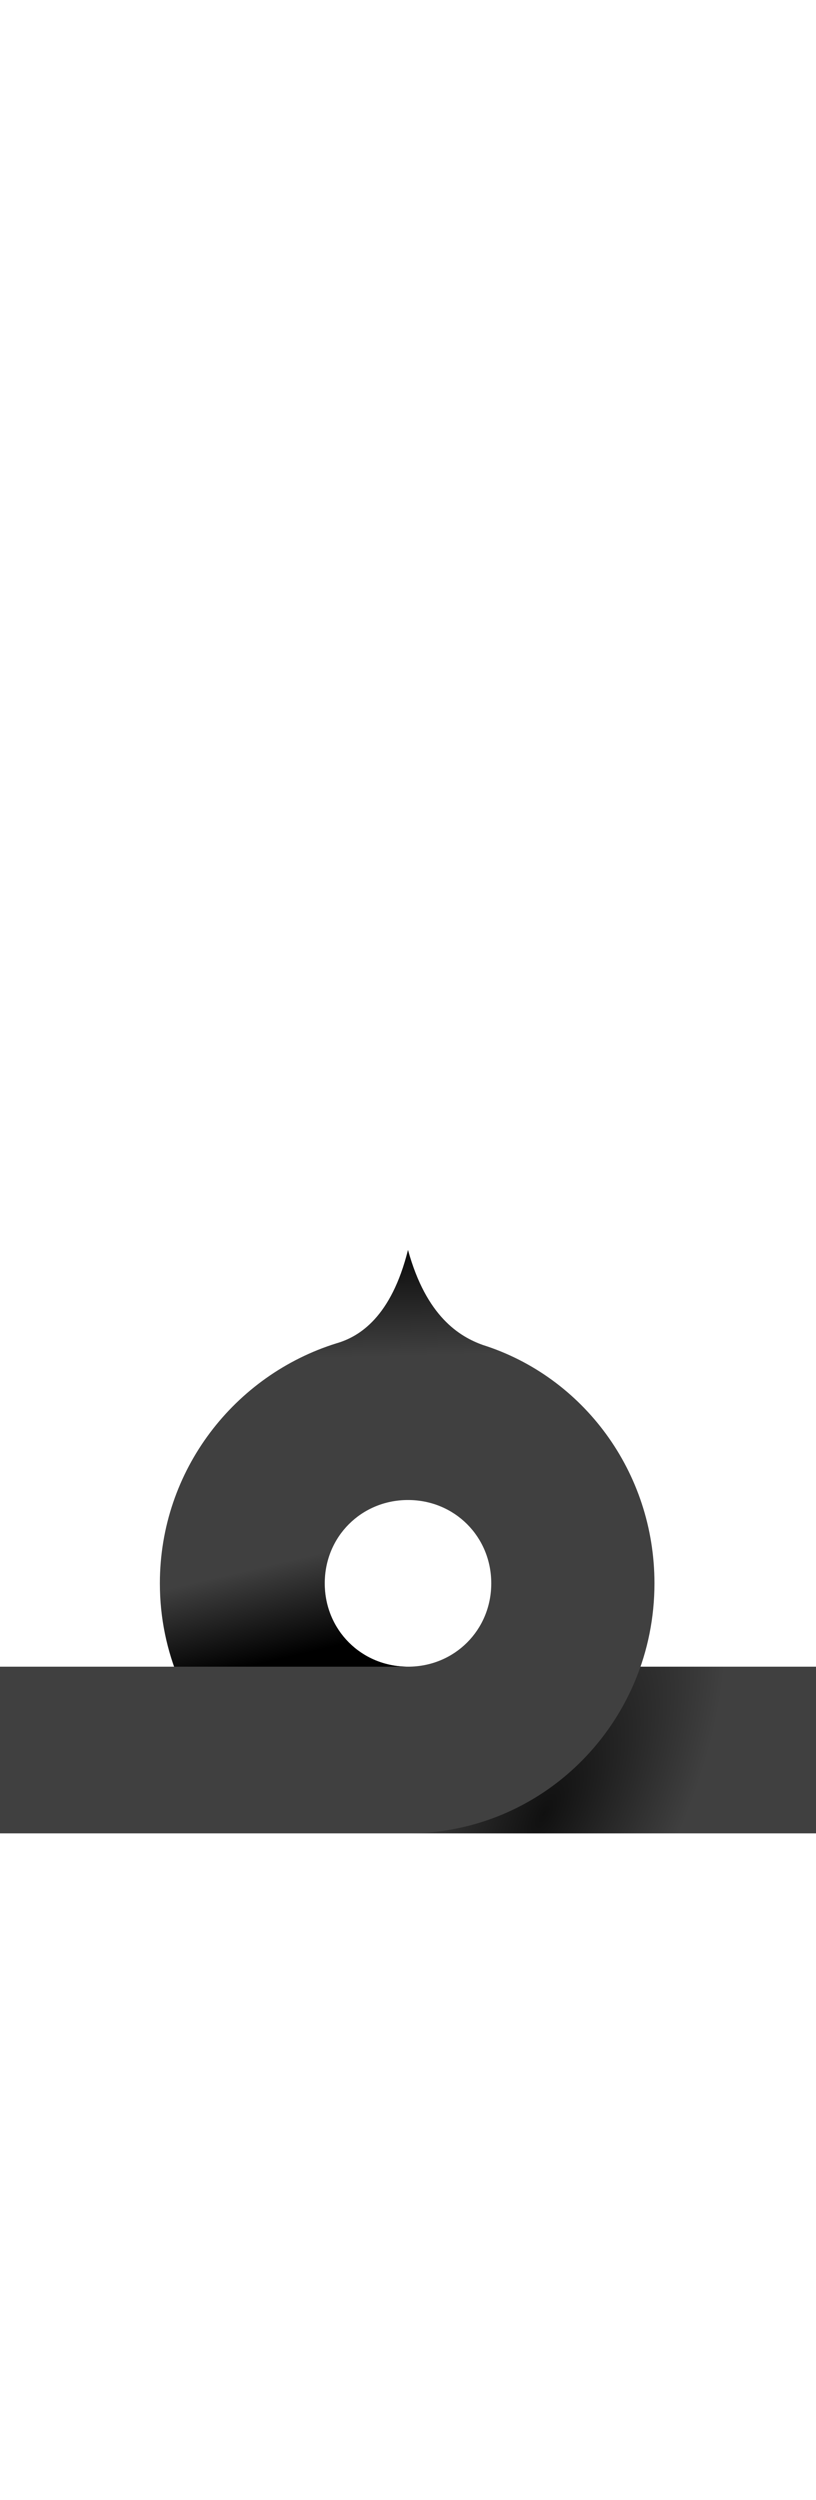 <?xml version="1.0" encoding="UTF-8" standalone="no"?>
<svg
   version="1.1"
   viewBox="0 0 490.0 1500.0"
   width="490.0"
   height="1500.0"
   id="svg189"
   sodipodi:docname="meem-ar.medi.svg"
   inkscape:version="1.1.1 (c3084ef, 2021-09-22)"
   xmlns:inkscape="http://www.inkscape.org/namespaces/inkscape"
   xmlns:sodipodi="http://sodipodi.sourceforge.net/DTD/sodipodi-0.dtd"
   xmlns:xlink="http://www.w3.org/1999/xlink"
   xmlns="http://www.w3.org/2000/svg"
   xmlns:svg="http://www.w3.org/2000/svg">
  <defs
     id="defs191">
    <linearGradient
       inkscape:collect="always"
       id="linearGradient5470">
      <stop
         style="stop-color:#000000;stop-opacity:1;"
         offset="0"
         id="stop5466" />
      <stop
         style="stop-color:#000000;stop-opacity:0;"
         offset="1"
         id="stop5468" />
    </linearGradient>
    <linearGradient
       inkscape:collect="always"
       xlink:href="#linearGradient4167"
       id="linearGradient4169"
       x1="439.765"
       y1="342.953"
       x2="441.242"
       y2="286.577"
       gradientUnits="userSpaceOnUse" />
    <linearGradient
       inkscape:collect="always"
       id="linearGradient4167">
      <stop
         style="stop-color:#000000;stop-opacity:1;"
         offset="0"
         id="stop4163" />
      <stop
         style="stop-color:#000000;stop-opacity:0;"
         offset="1"
         id="stop4165" />
    </linearGradient>
    <linearGradient
       inkscape:collect="always"
       xlink:href="#linearGradient4167"
       id="linearGradient4438"
       gradientUnits="userSpaceOnUse"
       x1="439.765"
       y1="342.953"
       x2="441.242"
       y2="286.577" />
    <radialGradient
       inkscape:collect="always"
       xlink:href="#linearGradient4167"
       id="radialGradient3058"
       cx="1854.397"
       cy="1036.896"
       fx="1854.397"
       fy="1036.896"
       r="132.5"
       gradientTransform="matrix(0.527,0.268,-0.631,1.242,3.743,-696.551)"
       gradientUnits="userSpaceOnUse" />
    <linearGradient
       inkscape:collect="always"
       xlink:href="#linearGradient5470"
       id="linearGradient5472"
       x1="720.138"
       y1="997.136"
       x2="707.363"
       y2="942.55"
       gradientUnits="userSpaceOnUse"
       gradientTransform="translate(-560)" />
  </defs>
  <sodipodi:namedview
     objecttolerance="1"
     gridtolerance="1"
     guidetolerance="1"
     id="namedview183"
     pagecolor="#ffffff"
     bordercolor="#cccccc"
     borderopacity="1"
     inkscape:pageshadow="0"
     inkscape:pageopacity="1"
     inkscape:pagecheckerboard="0"
     showgrid="false"
     inkscape:current-layer="svg189">
    <sodipodi:guide
       position="0,400"
       orientation="0,-1"
       id="guide181" />
  </sodipodi:namedview>
  <g
     transform="matrix(1 0 0 -1 0 1100.0)"
     id="g187">
    <path
       opacity="0.75"
       d="M-20.0 0.0H245.0L180.0 100.0H-20.0V0.0ZM245.0 0.0H510.0V100.0H310.0L245.0 0.0ZM244.0 550.0ZM246.0 -150.0ZM245.0 0.0C327.0 0.0 393.0 67.0 393.0 150.0C393.0 217.0 350.0 274.0 290.0 293.0C276.0 298.0 256.0 310.0 245.0 350.0C235.0 310.0 216.0 298.0 202.0 294.0C141.0 275.0 96.0 218.0 96.0 150.0C96.0 67.0 163.0 0.0 245.0 0.0ZM245.0 100.0C217.0 100.0 195.0 122.0 195.0 150.0C195.0 178.0 217.0 200.0 245.0 200.0C273.0 200.0 295.0 178.0 295.0 150.0C295.0 122.0 273.0 100.0 245.0 100.0Z"
       id="path185" />
  </g>
  <g
     transform="matrix(1,0,0,-1,-195,1100)"
     id="g4161"
     style="fill:url(#linearGradient4169);fill-opacity:1">
    <path
       opacity="0.75"
       d="M 175,0 H 440 L 375,100 H 175 Z M 440,0 H 705 V 100 H 505 Z m -1,550 z m 2,-700 z M 440,0 c 82,0 148,67 148,150 0,67 -43,124 -103,143 -14,5 -34,17 -45,57 C 430,310 411,298 397,294 336,275 291,218 291,150 291,67 358,0 440,0 Z m 0,100 c -28,0 -50,22 -50,50 0,28 22,50 50,50 28,0 50,-22 50,-50 0,-28 -22,-50 -50,-50 z M 140,-150 Z M 25,0 H 440 L 380,100 H 177 c -24,0 -55,13 -68,40 z"
       id="path4159"
       style="fill:url(#linearGradient4438);fill-opacity:1" />
  </g>
  <path
     id="path2830"
     style="opacity:0.75;fill:url(#radialGradient3058);fill-opacity:1"
     inkscape:transform-center-x="14.090604"
     inkscape:transform-center-y="-12.412752"
     d="M 384.594,1000 C 364.35,1058.321 309.664,1100 245,1100 h 265 v -100 z" />
  <path
     id="path4708"
     d="m 245,750 c -10,40 -29,52 -43,56 -61,19 -106,76 -106,144 0,17.57 3.157,34.348 8.668,50 H 245 c -28,0 -50,-22 -50,-50 0,-28 22,-50 50,-50"
     style="fill:url(#linearGradient5472);fill-opacity:1"
     sodipodi:nodetypes="ccsccsc" />
  <path
     d="M 804,550 Z"
     id="path4704" />
</svg>
